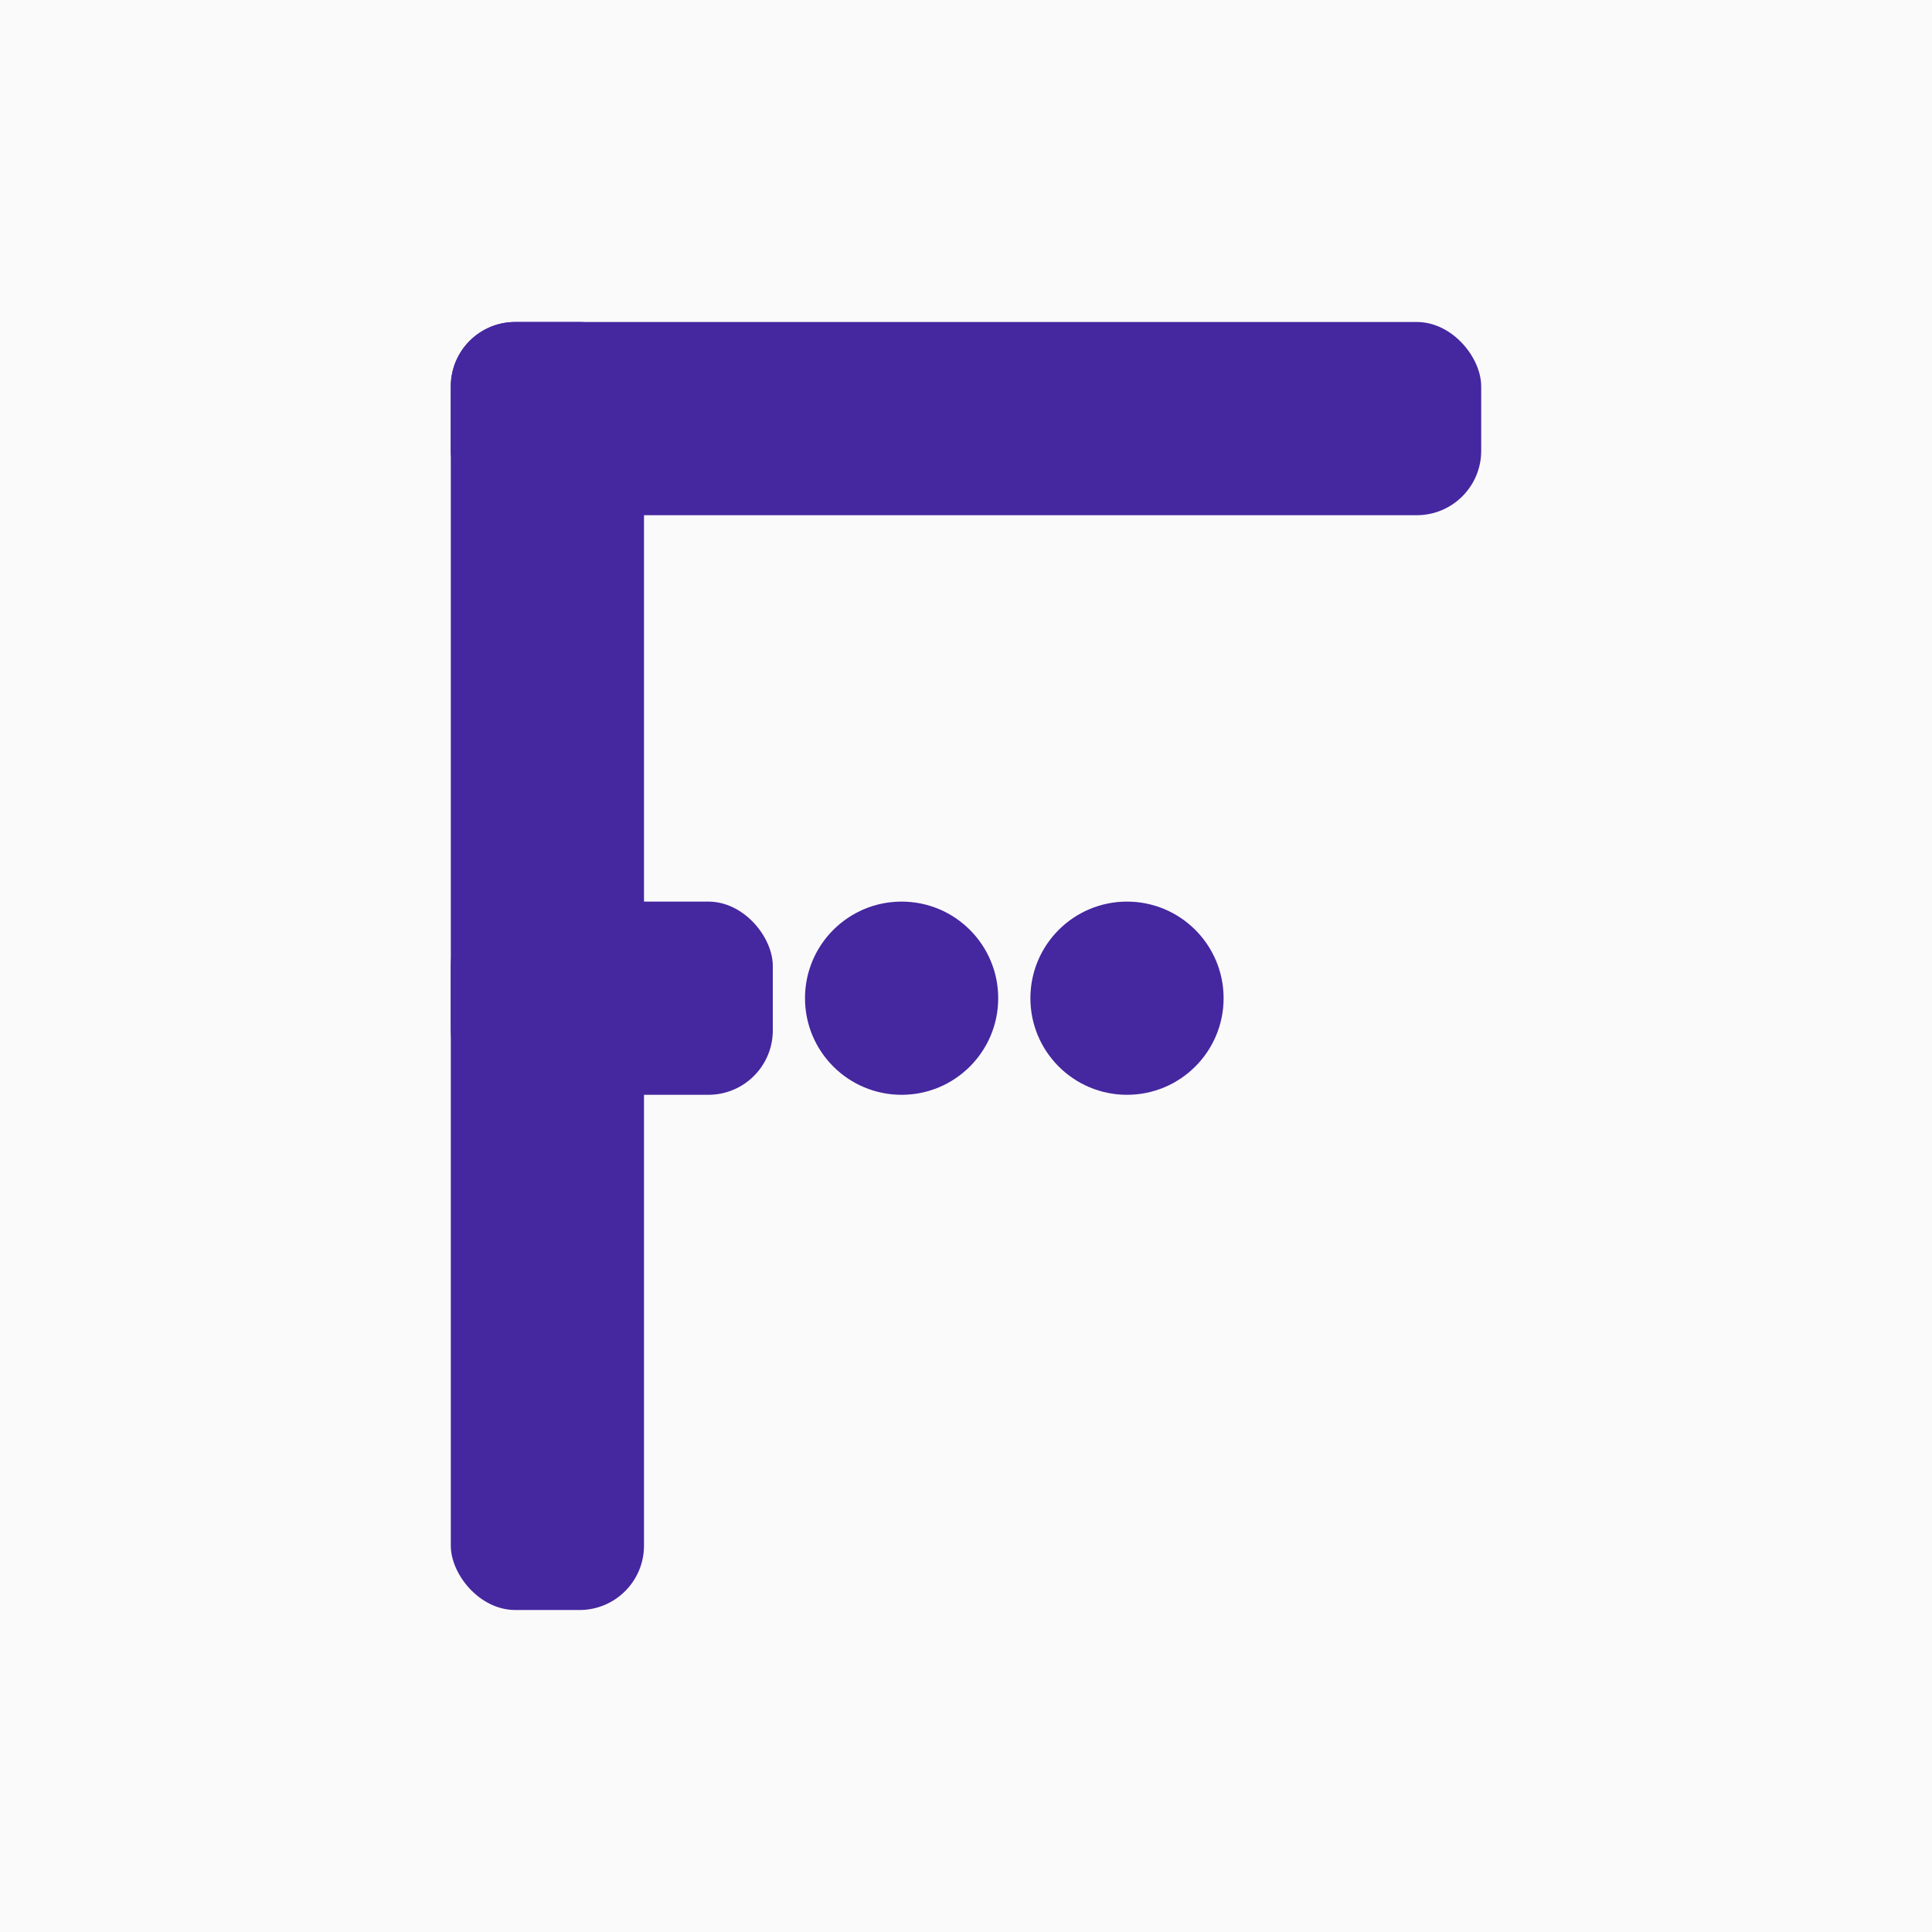 
<svg height="300" width="300" xmlns="http://www.w3.org/2000/svg">
    <rect fill="#fafafa" height="100%" width="100%"/>

    <rect fill="#4527a0" x='70' y='50' rx="10" ry="10" height="200" width="30"/>
    <rect fill="#4527a0" x='70' y='50' rx="10" ry="10" height="30" width="160"/>
    <rect fill="#4527a0" x='70' y='140' rx="10" ry="10" height="30" width="50"/>

    <circle cx="140" cy="155" fill="#4527a0" r="15"/>
    <circle cx="175" cy="155" fill="#4527a0" r="15"/>
</svg>